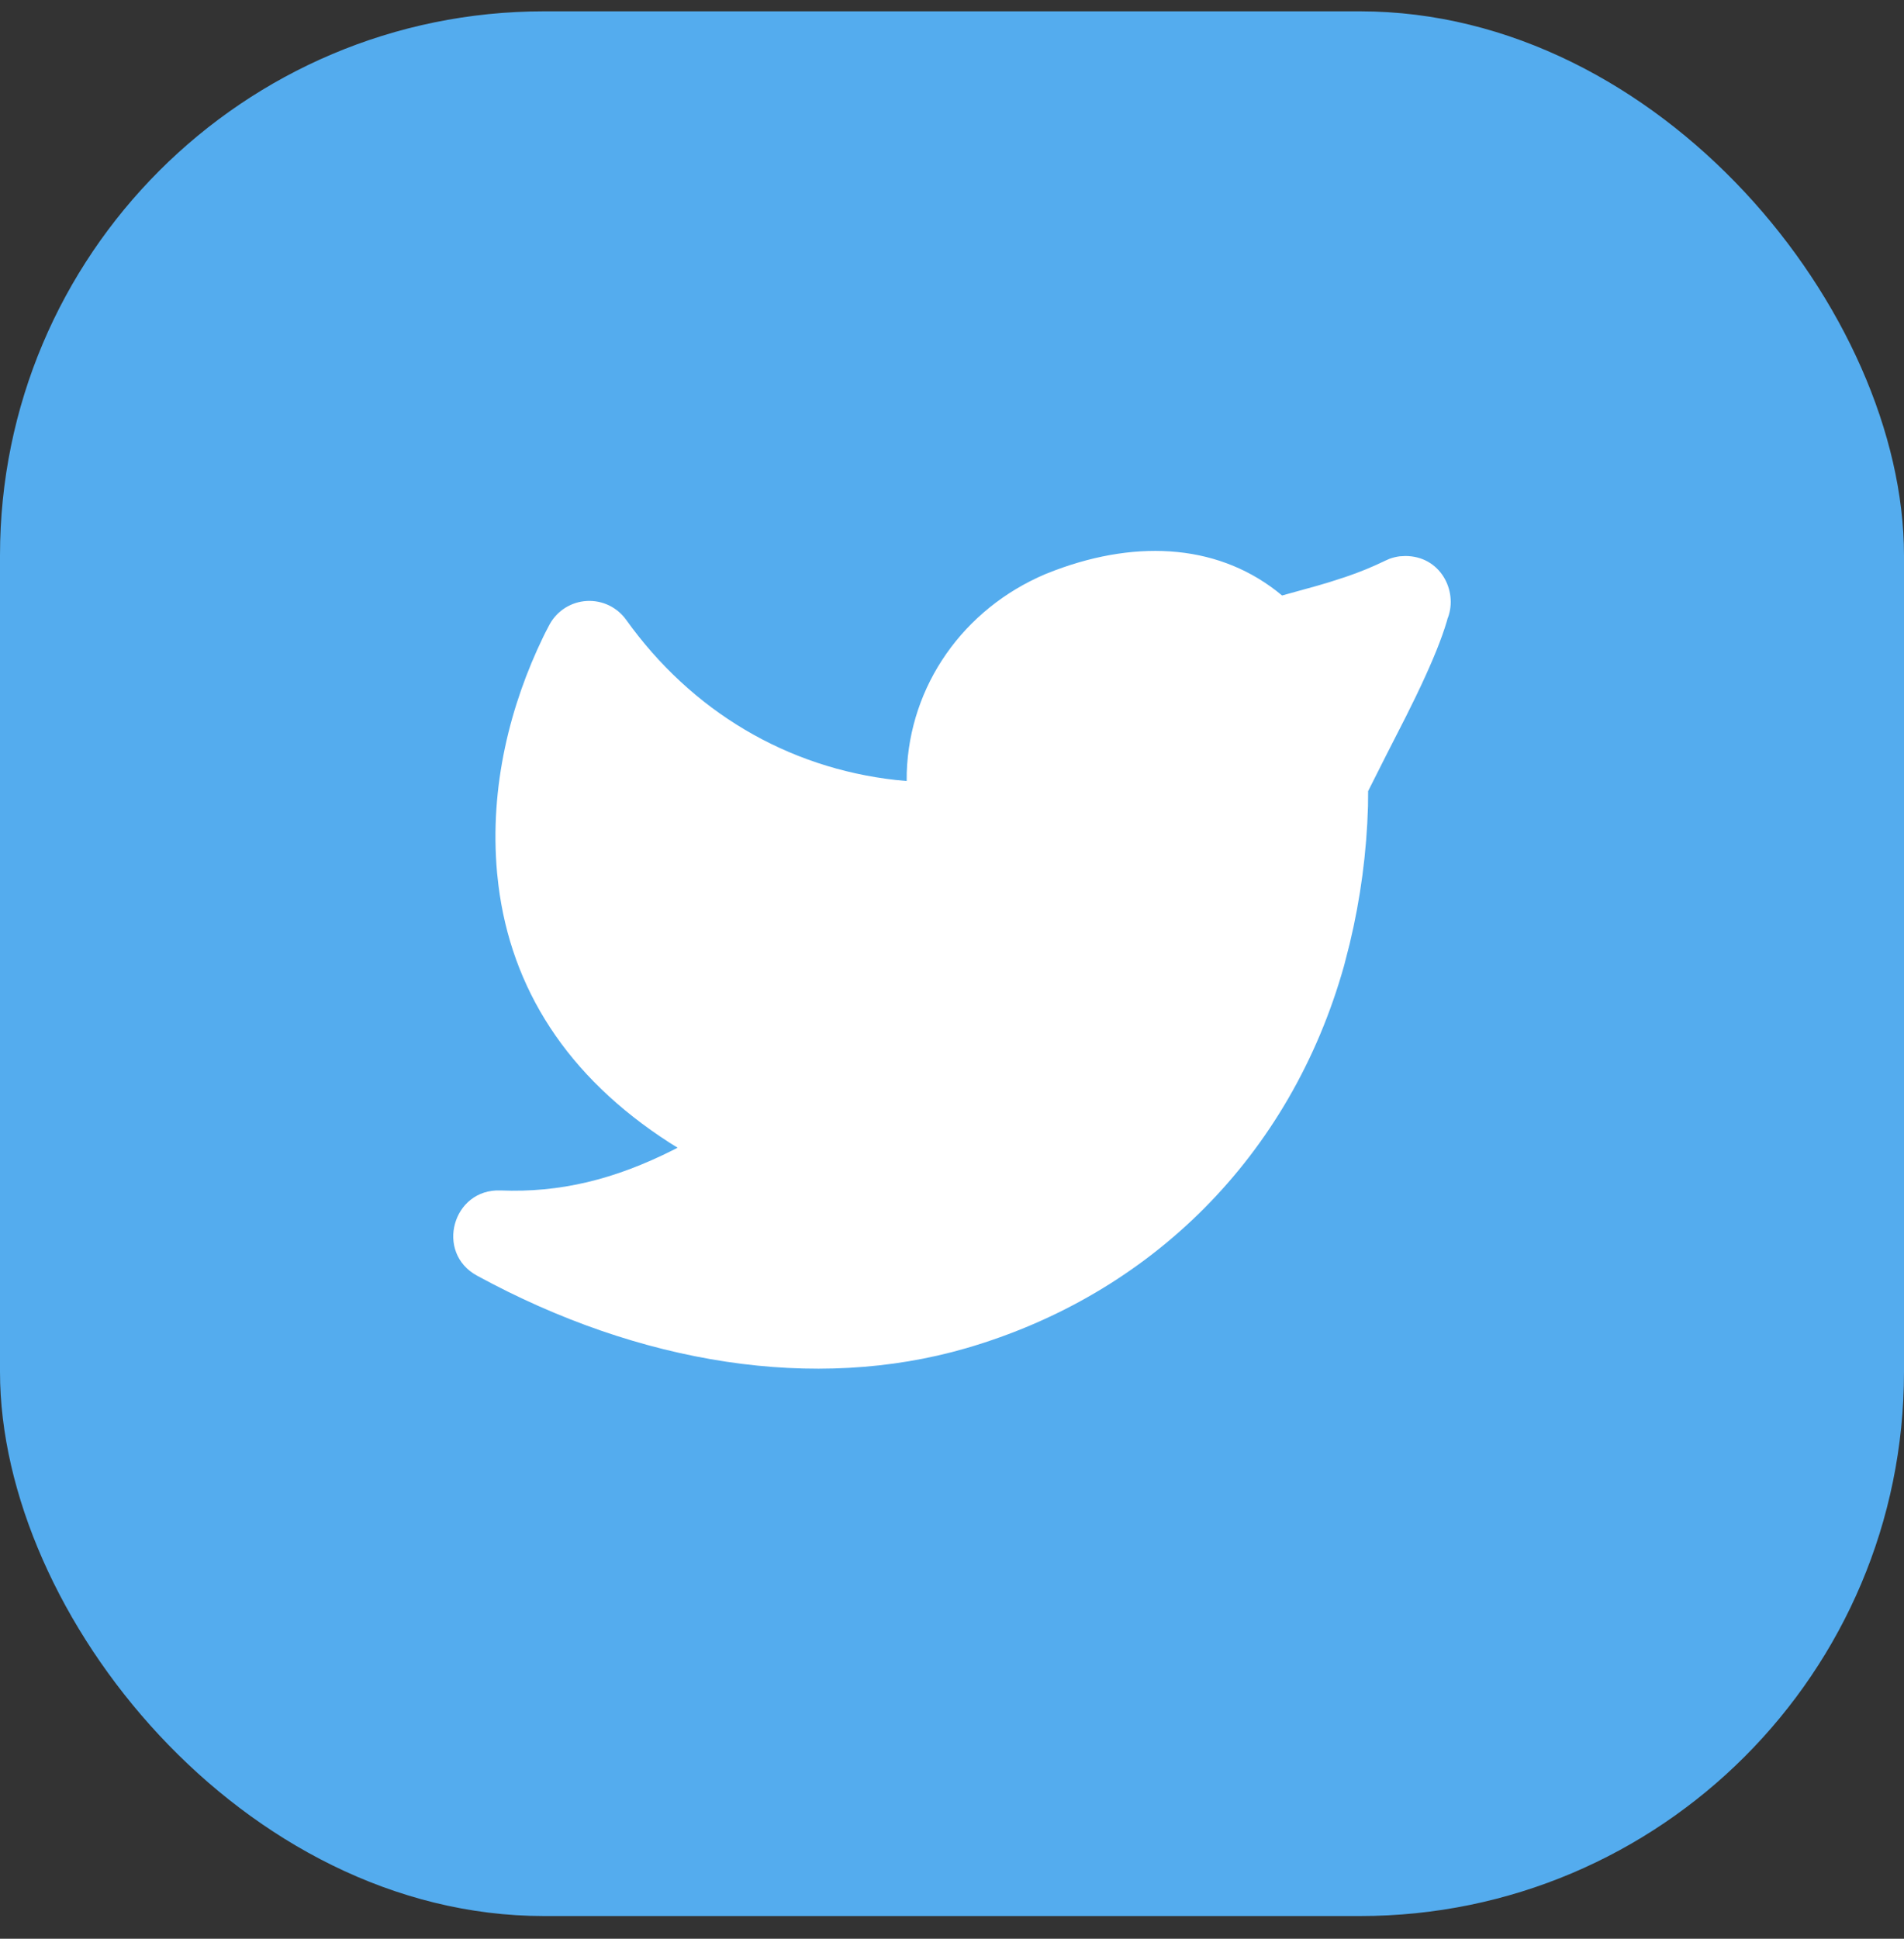 <svg width="56" height="57" viewBox="0 0 56 57" fill="none" xmlns="http://www.w3.org/2000/svg">
<rect x="0" y="0" width="56" height="57" fill="#333333" stroke="none"/>
<rect y="0.333" width="56" height="56" rx="16" fill="#54ACEE"/>
<g clip-path="url(#clip0_711_3270)">
<path d="M30.744 16.88C28.335 17.903 26.751 20.151 26.669 22.72L26.667 22.963L26.343 22.932C23.153 22.574 20.345 20.916 18.417 18.224C18.287 18.042 18.112 17.895 17.91 17.798C17.708 17.701 17.484 17.657 17.26 17.669C17.036 17.681 16.819 17.75 16.628 17.868C16.438 17.987 16.281 18.151 16.171 18.347L16.041 18.595L15.976 18.727C15.017 20.707 14.389 23.114 14.62 25.664L14.66 26.028C15.037 29.046 16.66 31.648 19.699 33.6L19.929 33.743L19.821 33.8C18.068 34.684 16.464 35.07 14.719 35C13.311 34.947 12.791 36.83 14.028 37.504C18.825 40.119 23.976 40.926 28.417 39.638C33.831 38.064 37.953 34.007 39.531 28.394L39.7 27.734C40.017 26.41 40.196 25.059 40.235 23.702L40.239 23.259L40.763 22.22L41.349 21.071L41.635 20.492L41.792 20.163C42.145 19.41 42.4 18.786 42.557 18.256L42.576 18.182L42.587 18.158C42.88 17.367 42.365 16.347 41.332 16.347L41.169 16.356C41.064 16.369 40.961 16.395 40.861 16.432L40.747 16.483C40.366 16.668 39.974 16.828 39.573 16.963L39.099 17.116L38.737 17.223L37.708 17.508C35.927 16.018 33.516 15.836 31.025 16.77L30.744 16.88Z" fill="white"/>
</g>
<defs>
<clipPath id="clip0_711_3270">
<rect width="32" height="32" fill="white" transform="translate(12 12.334)"/>
</clipPath>
</defs>
</svg>
